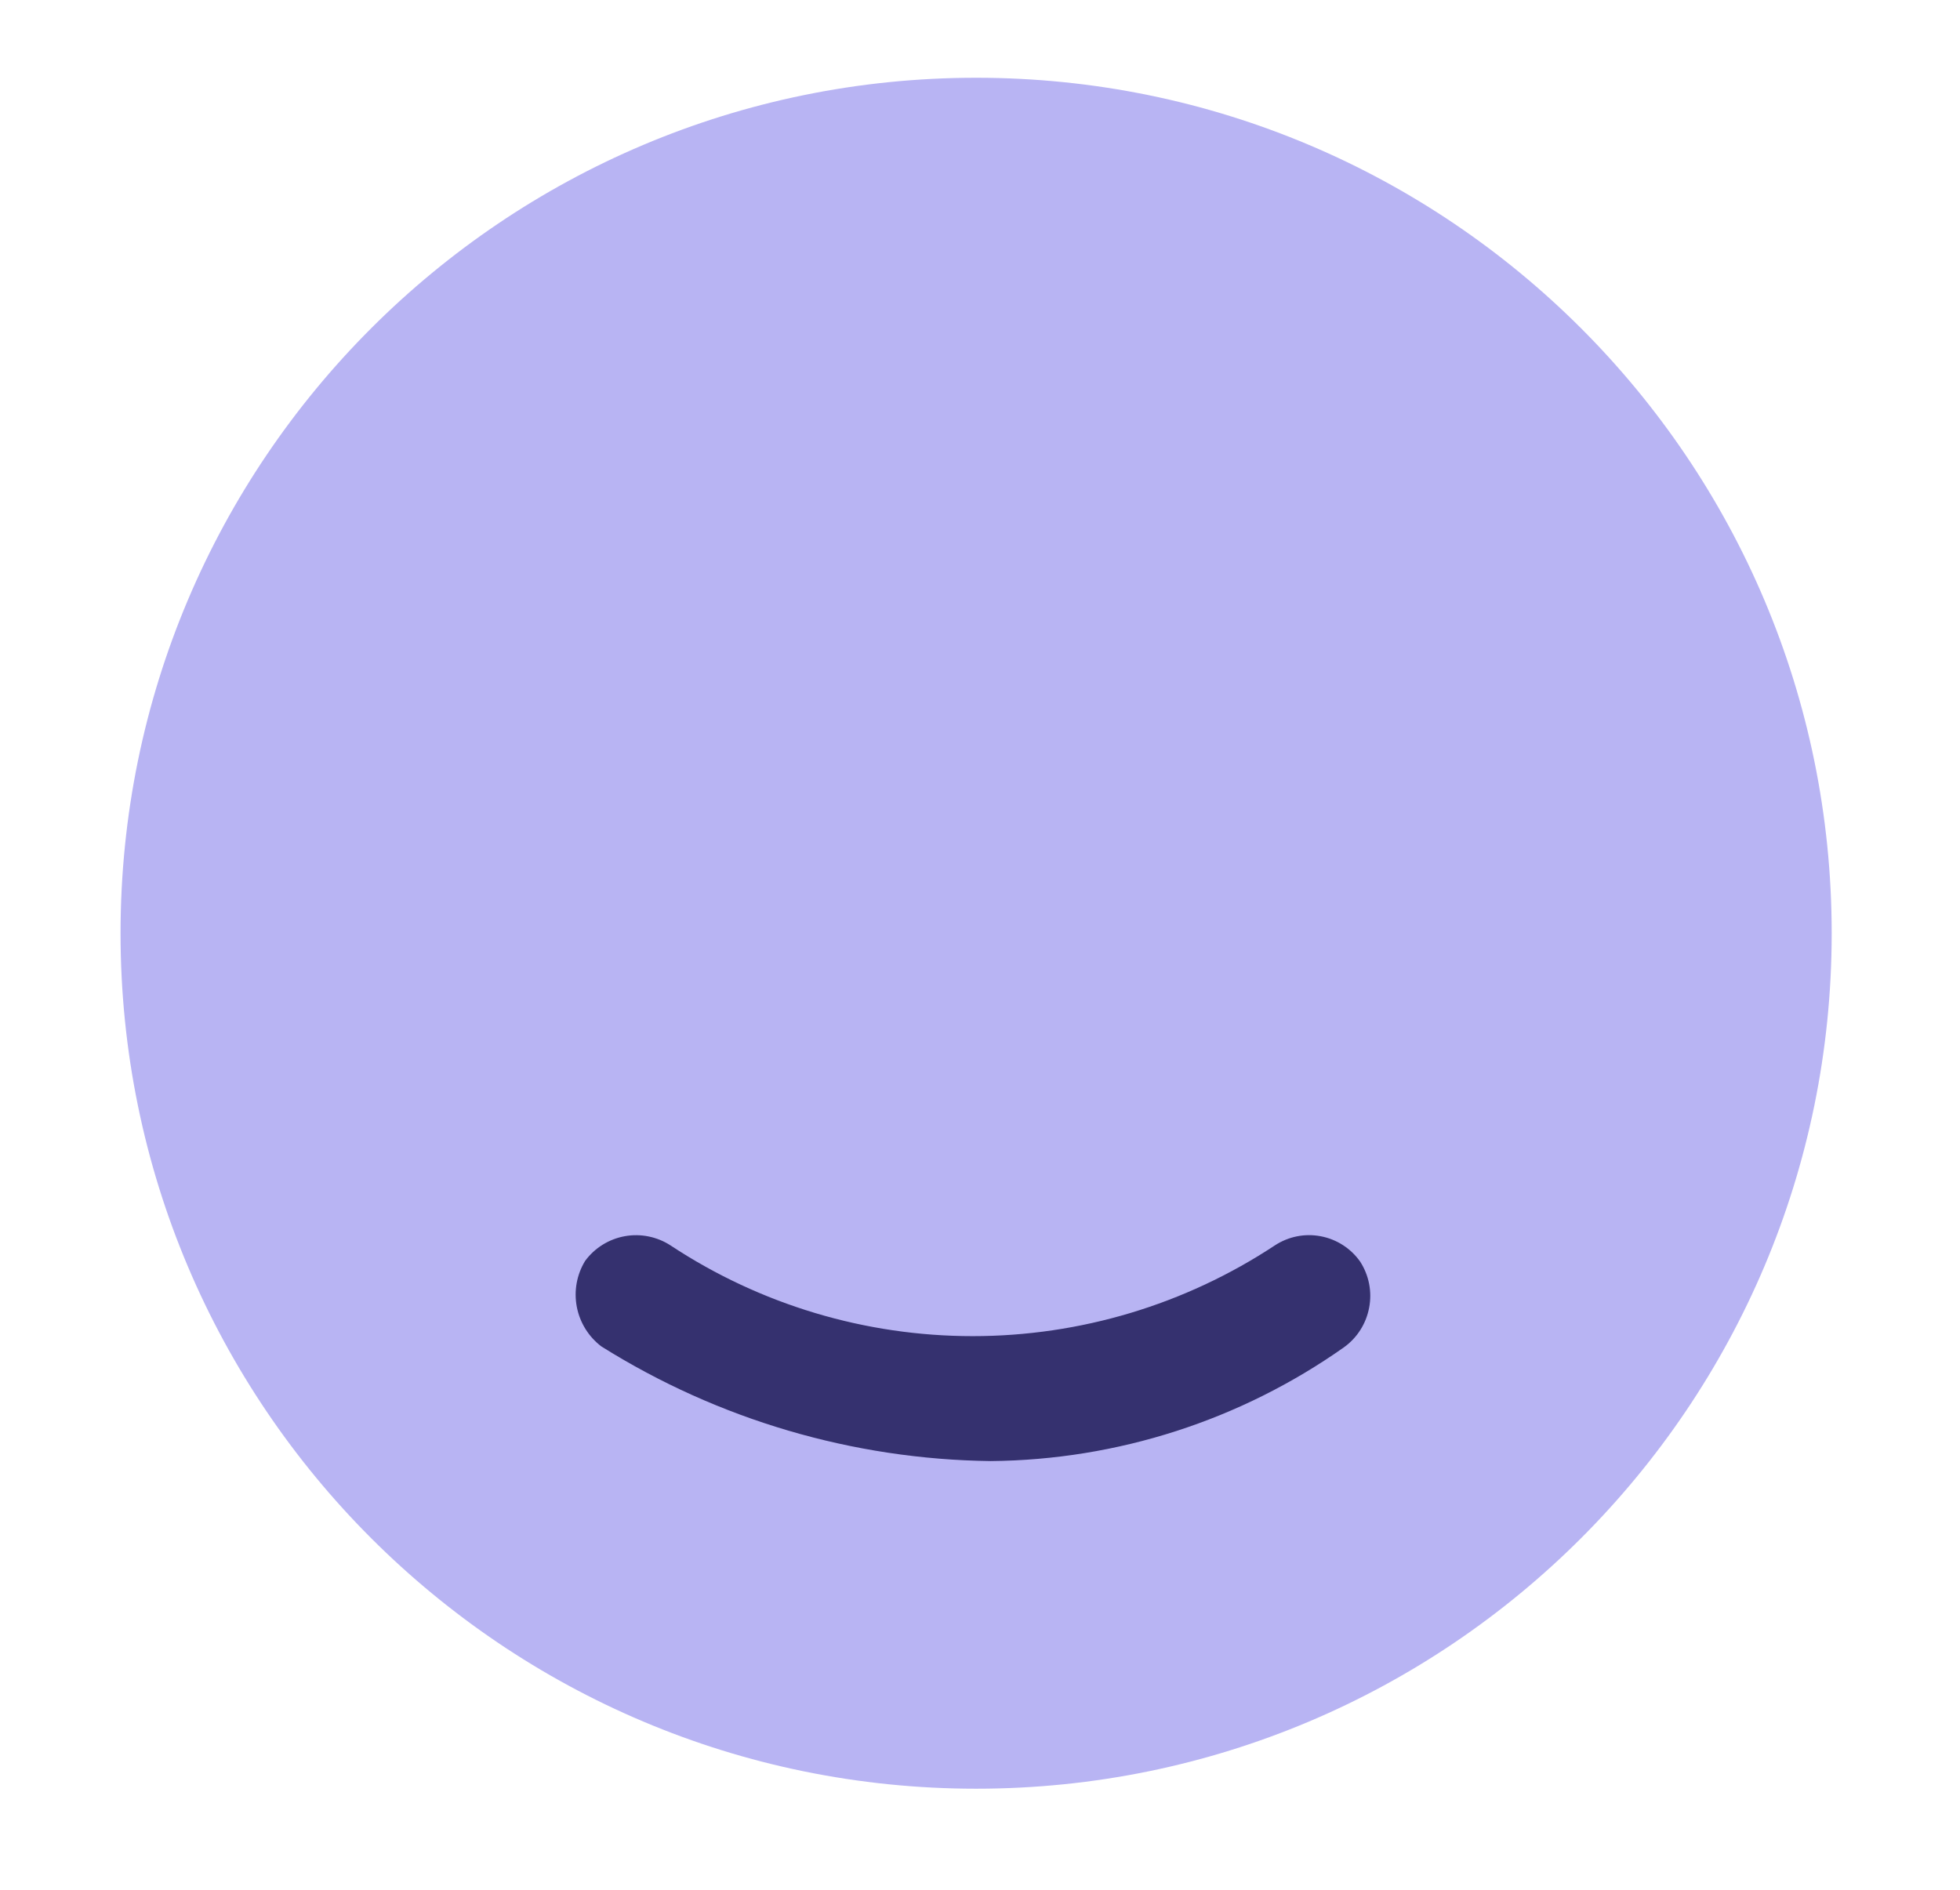 <svg width="28" height="27" viewBox="0 0 28 27" fill="none" xmlns="http://www.w3.org/2000/svg">
<path d="M13.945 25.556C20.695 25.556 26.167 20.084 26.167 13.334C26.167 6.583 20.695 1.111 13.945 1.111C7.194 1.111 1.722 6.583 1.722 13.334C1.722 20.084 7.194 25.556 13.945 25.556Z" fill="#B8B4F3"/>
<path d="M14.152 20.875C12.183 20.85 10.259 20.283 8.591 19.237C8.408 19.098 8.283 18.896 8.24 18.671C8.197 18.445 8.239 18.211 8.359 18.015C8.496 17.829 8.699 17.703 8.926 17.662C9.153 17.621 9.388 17.669 9.581 17.795C10.861 18.64 12.362 19.09 13.896 19.09C15.429 19.09 16.93 18.64 18.21 17.795C18.404 17.667 18.64 17.619 18.868 17.663C19.096 17.706 19.299 17.837 19.432 18.027C19.557 18.222 19.603 18.457 19.559 18.684C19.516 18.912 19.388 19.114 19.2 19.249C17.722 20.292 15.961 20.859 14.152 20.875Z" fill="#35316F"/>
</svg>
